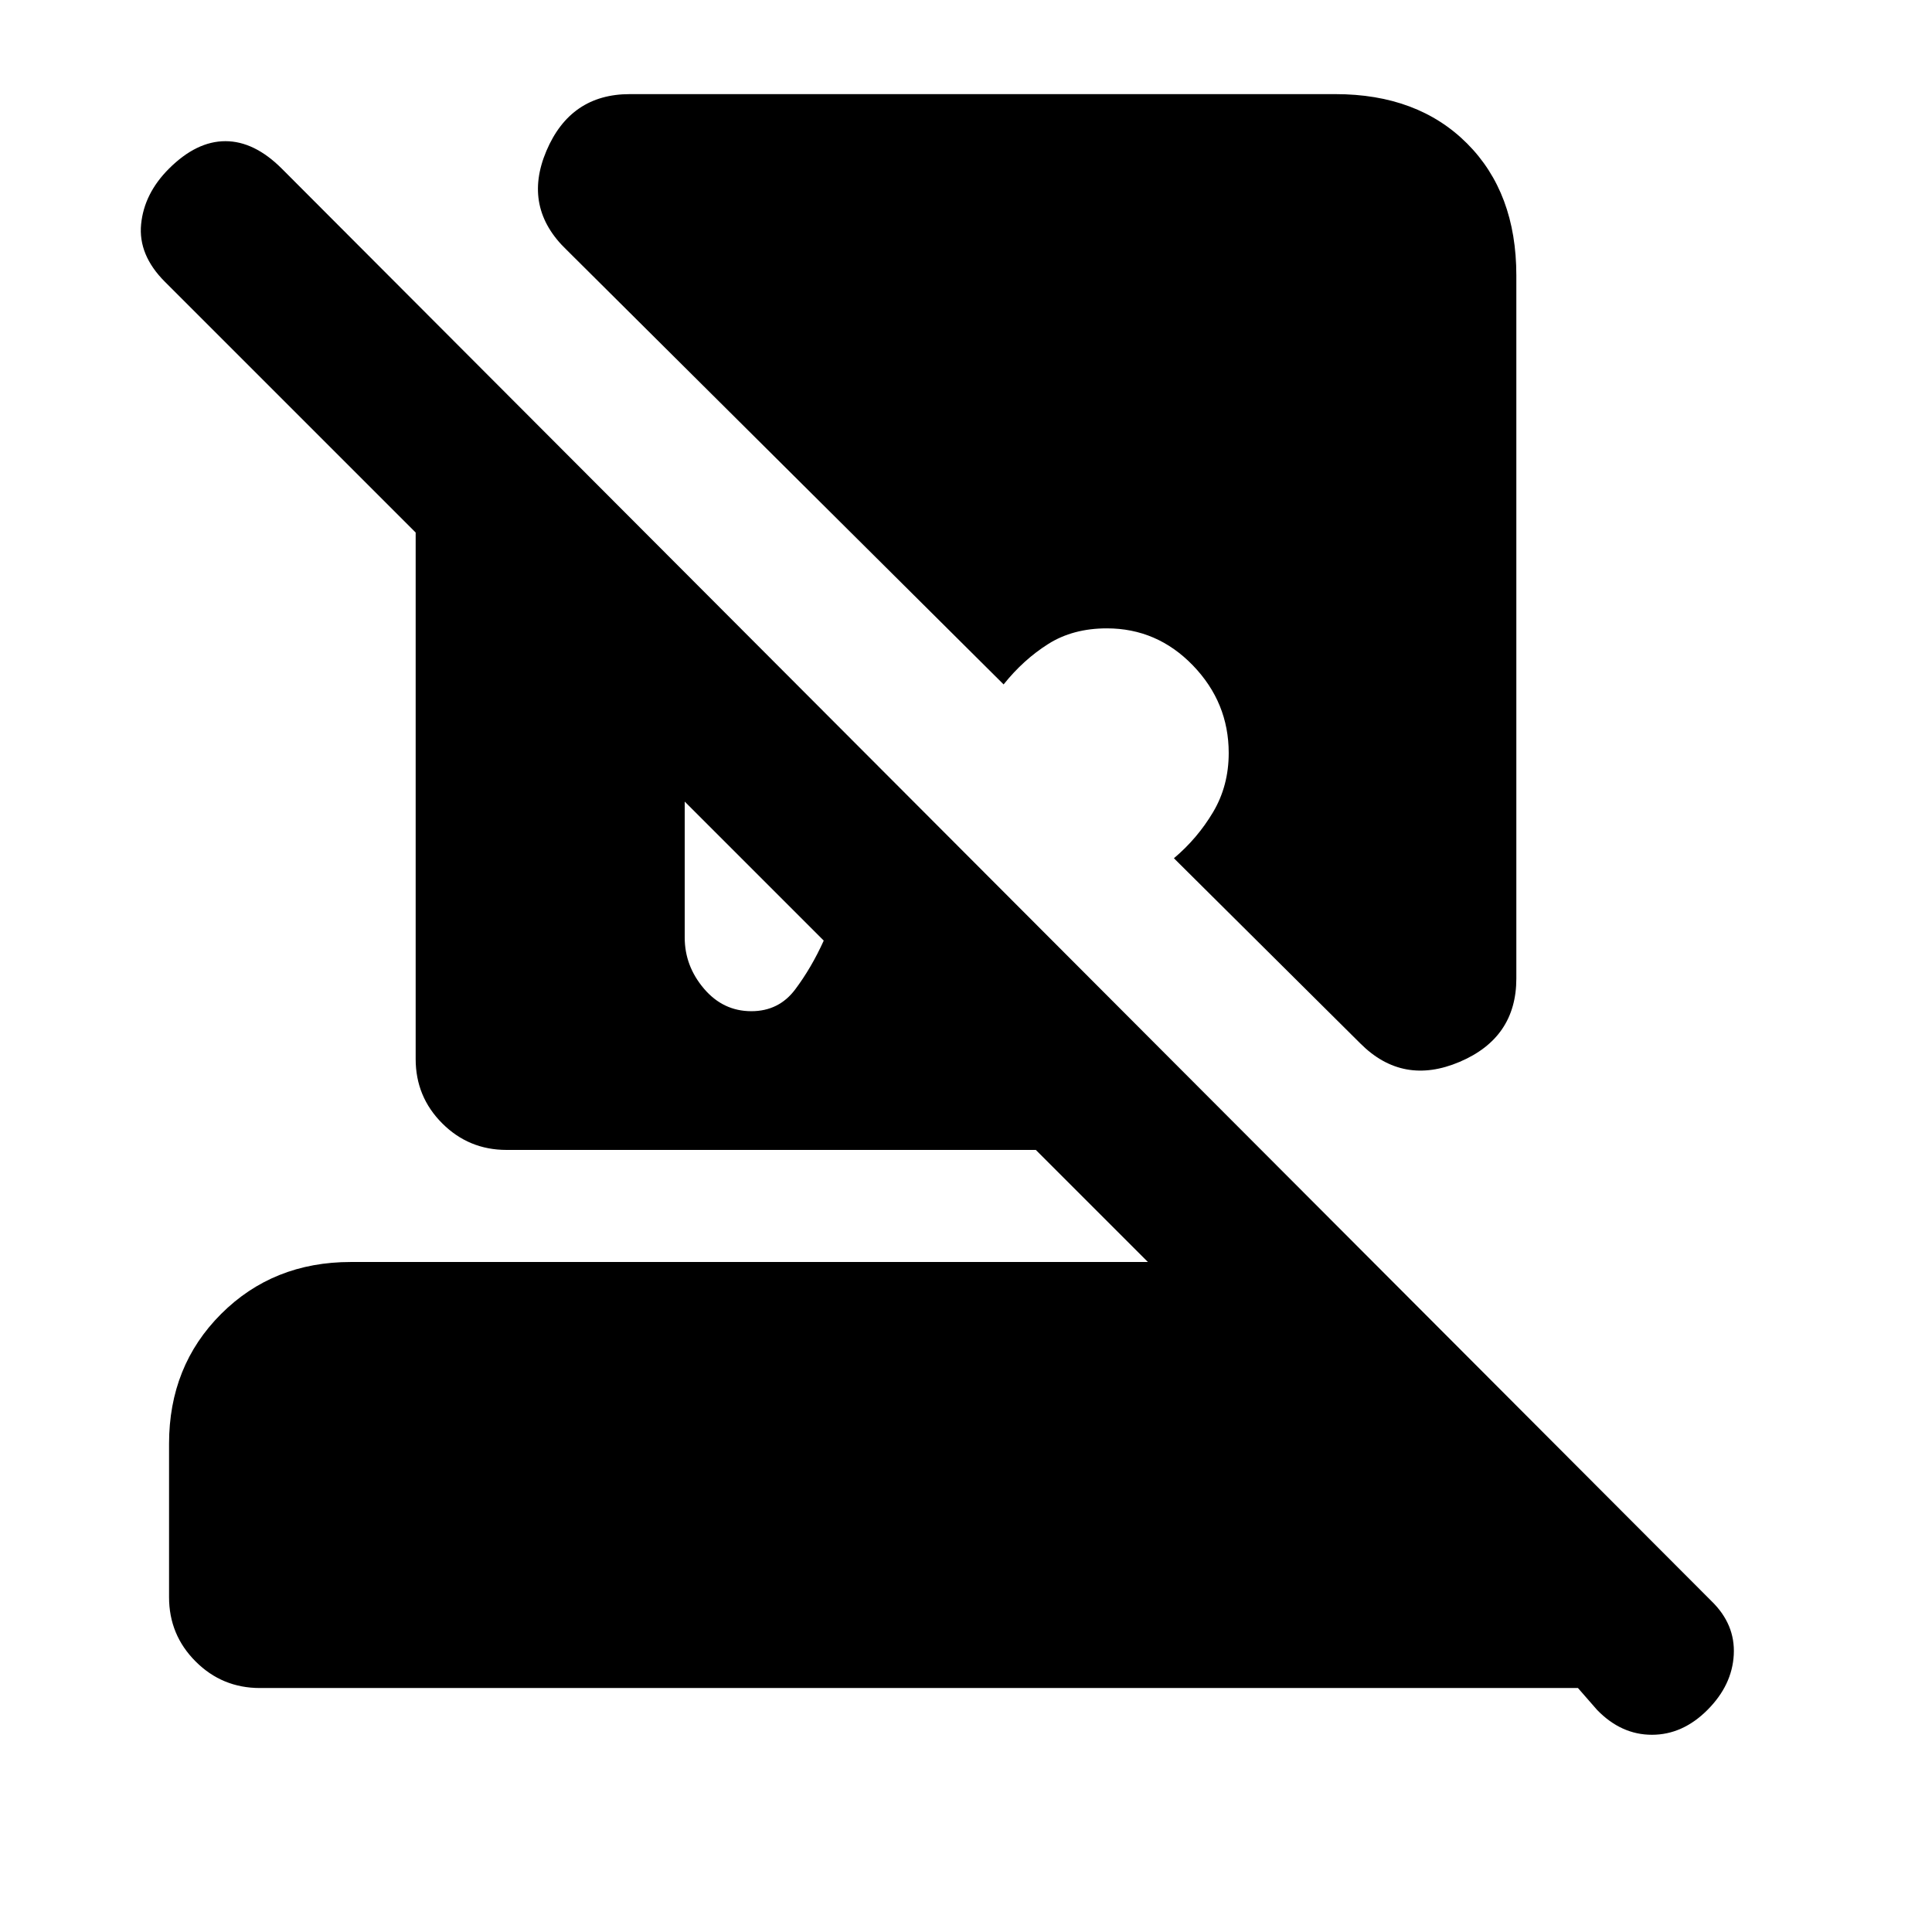 <svg xmlns="http://www.w3.org/2000/svg" height="20" viewBox="0 -960 960 960" width="20"><path d="M373.34-457.54q13.66 0 21.78-10.81 8.11-10.81 14.19-24.27l-69.08-69.07v67.55q0 14.14 9.54 25.37t23.57 11.23ZM129.16-121.23q-18.77 0-31.96-13.2Q84-147.62 84-166.39v-76.22q0-38.63 25.84-64.47 25.85-25.84 64.47-25.84h396.08l-55.7-55.69h-263q-18.76 0-31.95-13.2-13.2-13.2-13.2-31.96v-261.62L81.92-820q-13.3-13.31-11.8-28.58 1.5-15.27 13.8-27.57 13.7-13.7 28.08-13.7 14.39 0 28.08 13.7l710.31 711.69q11.92 11.56 11.11 26.7-.81 15.14-13.11 27.45Q836.08-98 820.83-98q-15.24 0-27.21-12.31l-9.54-10.92H129.16ZM676-441.46l-92.69-92.08q11.69-9.85 19.46-22.91 7.77-13.07 7.77-29.39 0-25.08-17.79-43.51-17.8-18.42-42.76-18.42-16.84 0-29.14 7.77-12.31 7.77-22.16 20.08L281.62-835.77q-22.08-21.07-10.11-49.27 11.98-28.19 41.41-28.19h350.62q40.92 0 65.42 24.5t24.5 65.57v349.39q0 29.44-28.19 41.41-28.19 11.97-49.27-9.1Z"/></svg>